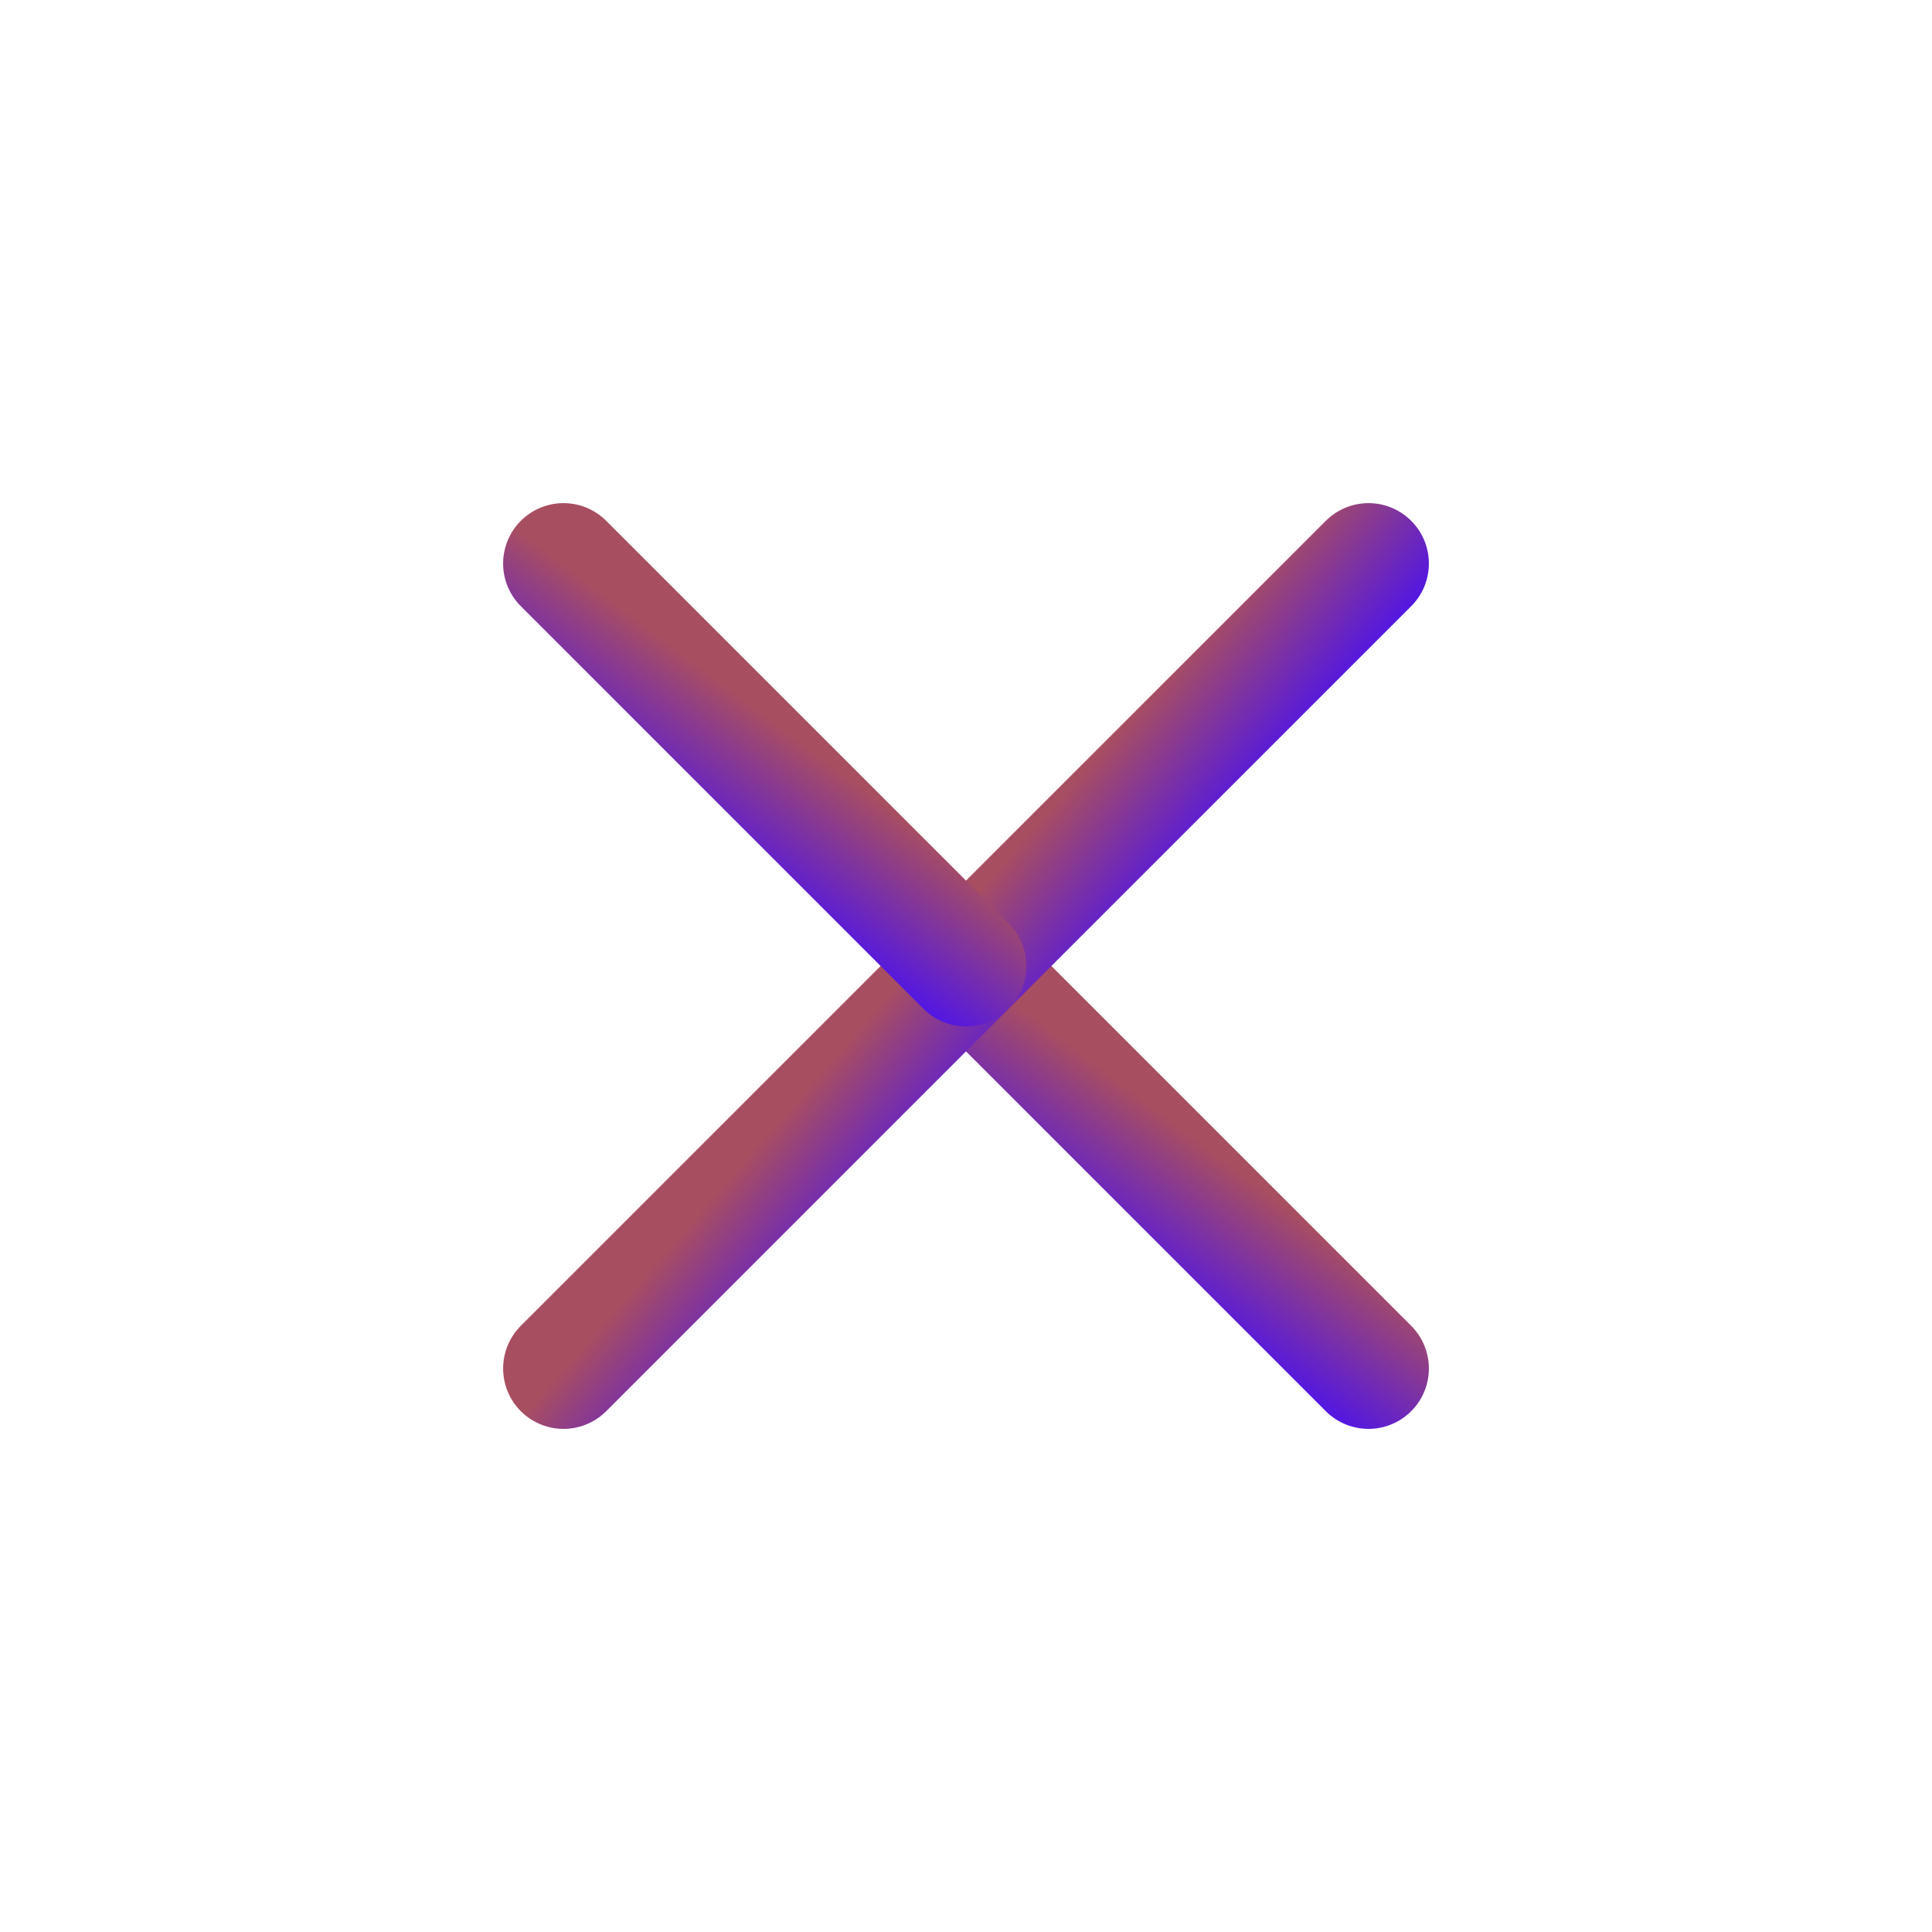 <svg width="24" height="24" viewBox="0 0 24 24" fill="none" xmlns="http://www.w3.org/2000/svg">
<path d="M12 12L17 17" stroke="url(#paint0_linear_7195_3934)" stroke-width="1.5" stroke-linecap="round"/>
<path d="M7 17L17 7" stroke="url(#paint1_linear_7195_3934)" stroke-width="1.5" stroke-linecap="round"/>
<path d="M7 7L12 12" stroke="url(#paint2_linear_7195_3934)" stroke-width="1.5" stroke-linecap="round"/>
<defs>
<linearGradient id="paint0_linear_7195_3934" x1="12" y1="12" x2="10.81" y2="13.583" gradientUnits="userSpaceOnUse">
<stop stop-color="#A84E61"/>
<stop offset="1" stop-color="#470FF4"/>
</linearGradient>
<linearGradient id="paint1_linear_7195_3934" x1="7" y1="17" x2="8.507" y2="18.308" gradientUnits="userSpaceOnUse">
<stop stop-color="#A84E61"/>
<stop offset="1" stop-color="#470FF4"/>
</linearGradient>
<linearGradient id="paint2_linear_7195_3934" x1="7" y1="7" x2="5.81" y2="8.583" gradientUnits="userSpaceOnUse">
<stop stop-color="#A84E61"/>
<stop offset="1" stop-color="#470FF4"/>
</linearGradient>
</defs>
</svg>
